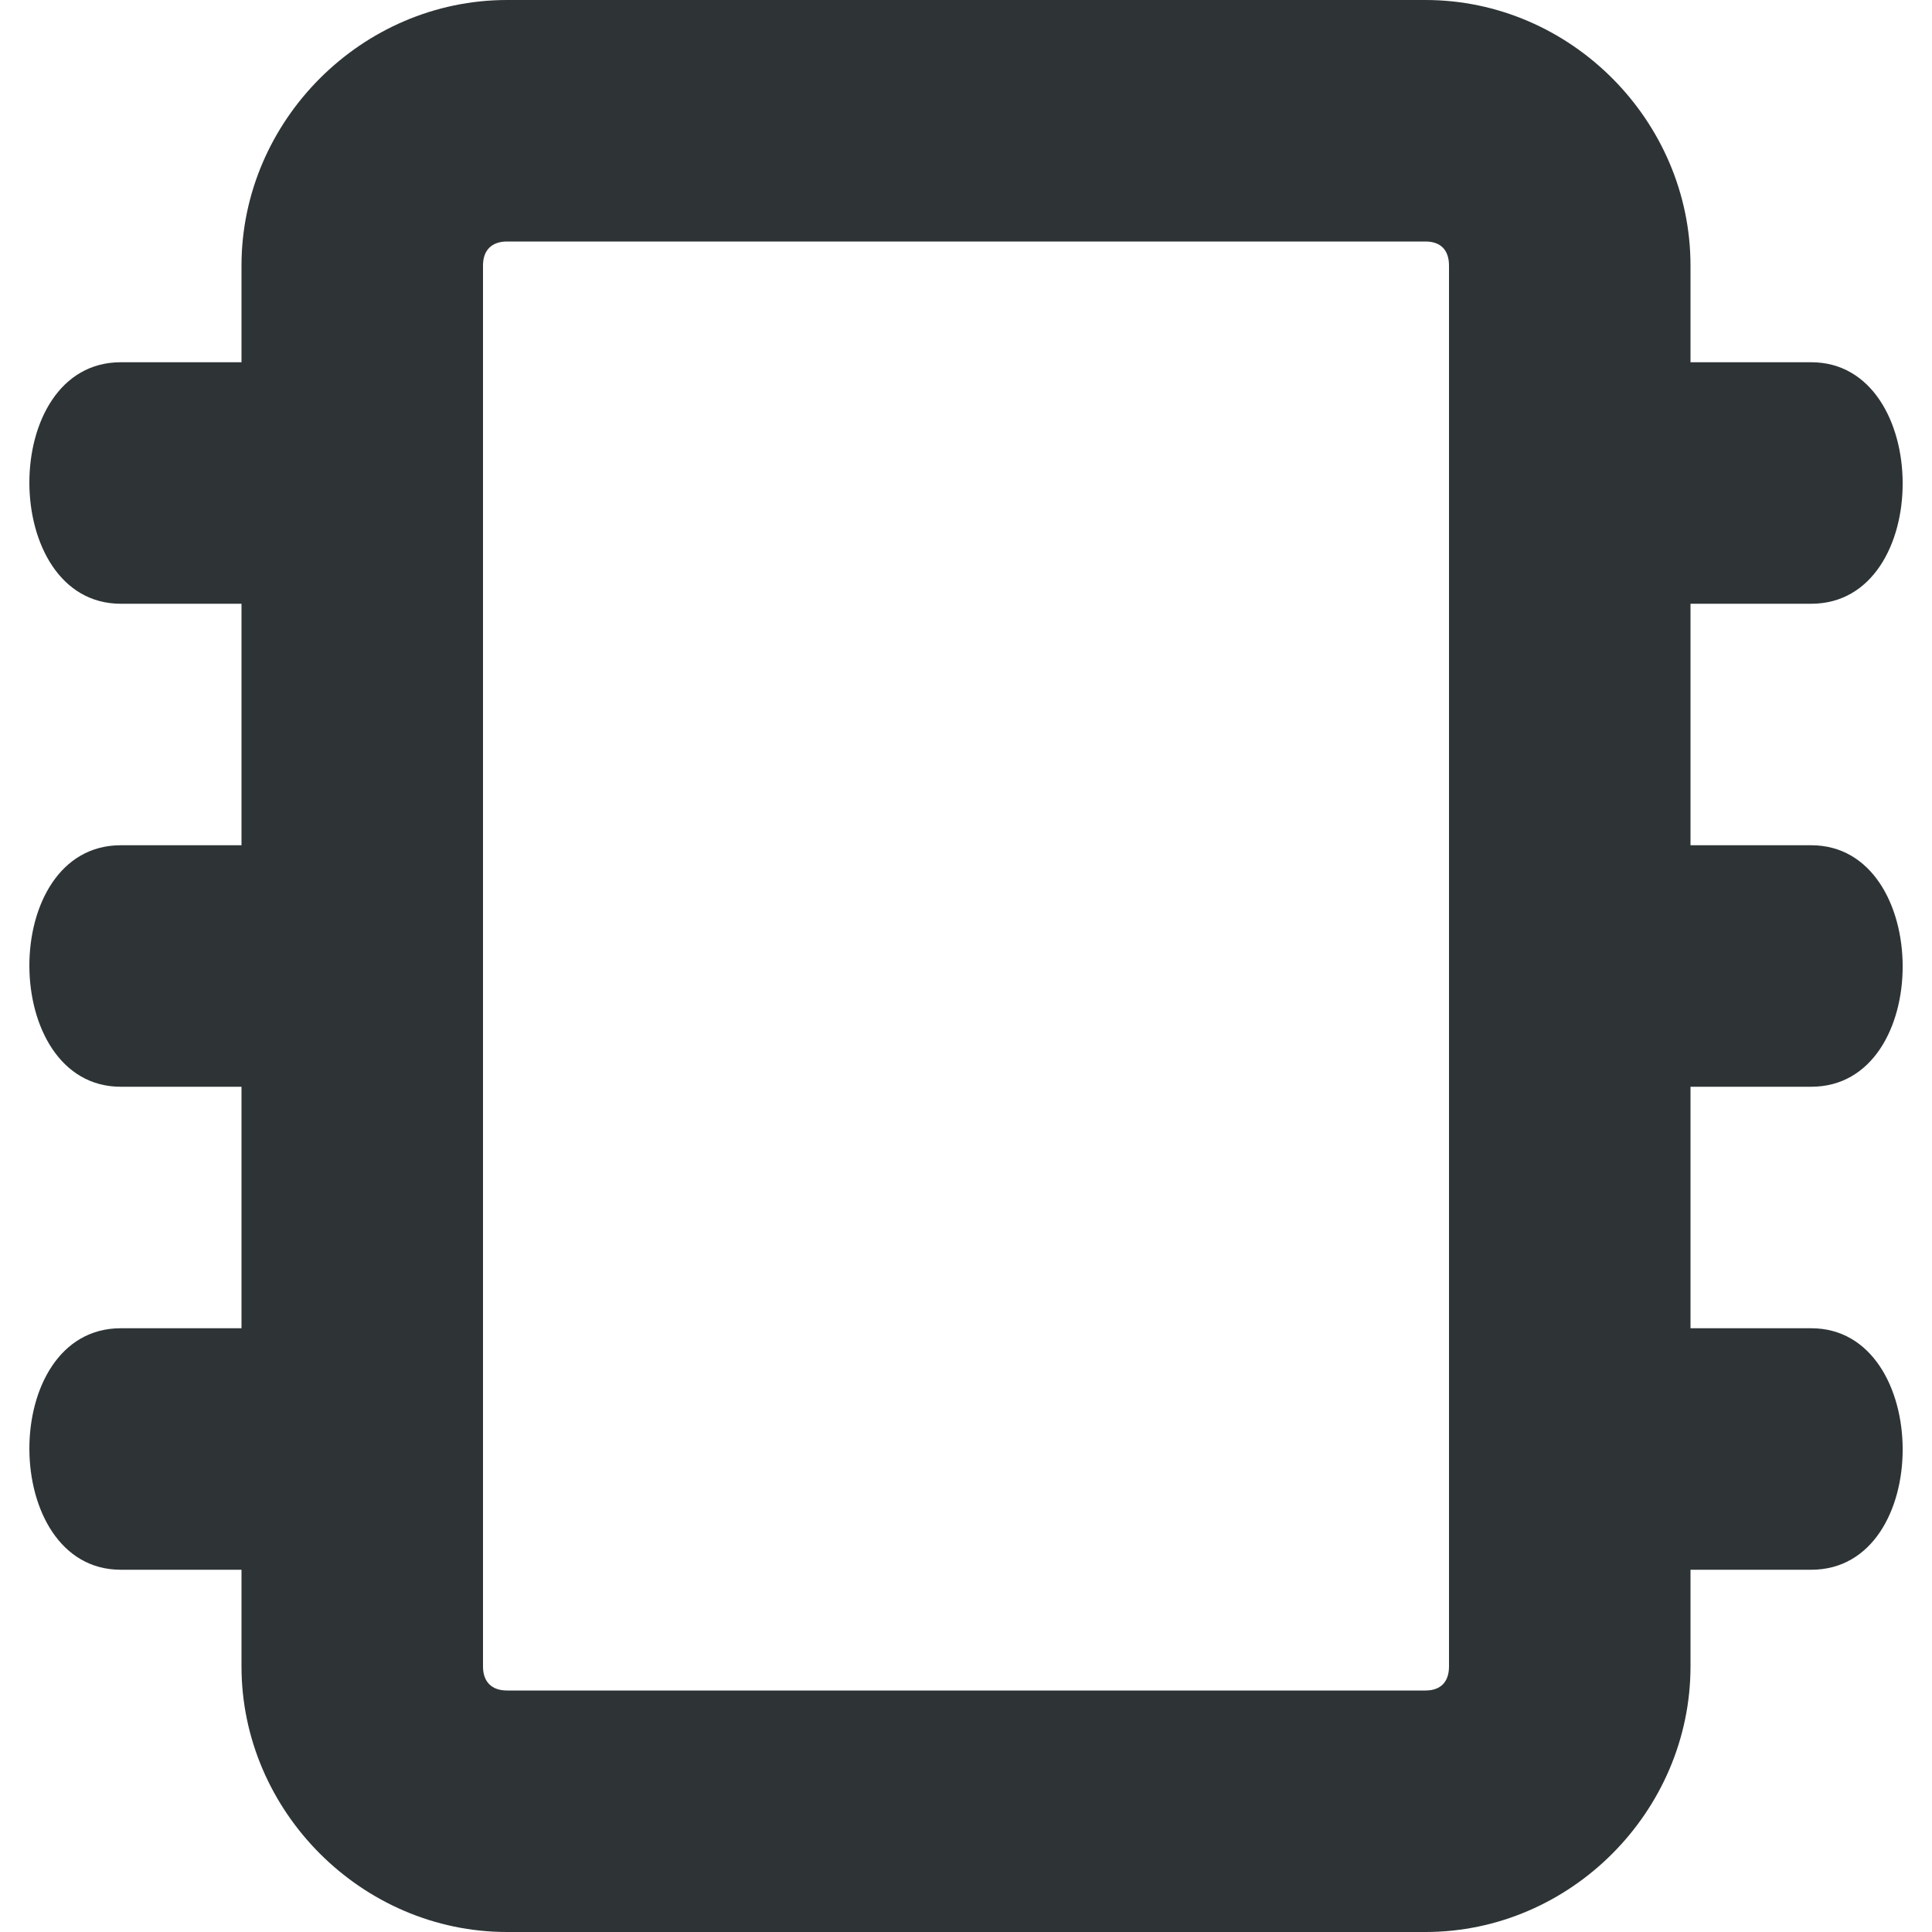 <?xml version="1.0" encoding="UTF-8" standalone="no"?>
<svg
   width="16px"
   height="16px"
   viewBox="0 0 16 16"
   version="1.1"
   id="svg13"
   sodipodi:docname="ram-symbolic.svg"
   inkscape:version="1.1.1 (3bf5ae0d25, 2021-09-20)"
   xmlns:inkscape="http://www.inkscape.org/namespaces/inkscape"
   xmlns:sodipodi="http://sodipodi.sourceforge.net/DTD/sodipodi-0.dtd"
   xmlns="http://www.w3.org/2000/svg"
   xmlns:svg="http://www.w3.org/2000/svg">
  <defs
     id="defs17" />
  <sodipodi:namedview
     id="namedview15"
     pagecolor="#ffffff"
     bordercolor="#666666"
     borderopacity="1.0"
     inkscape:pageshadow="2"
     inkscape:pageopacity="0.0"
     inkscape:pagecheckerboard="0"
     showgrid="false"
     inkscape:zoom="34.559844"
     inkscape:cx="5.1070832"
     inkscape:cy="10.633729"
     inkscape:window-width="1852"
     inkscape:window-height="1016"
     inkscape:window-x="0"
     inkscape:window-y="0"
     inkscape:window-maximized="1"
     inkscape:current-layer="g5023" />
  <g
     id="g5023"
     transform="translate(0.43,-1.33)">
    <path
       d="M 0.57,4.33 H 2.67 v 2 H 0.57 c -1.004,0 -1.014,-2 0,-2 z"
       fill="#2e3436"
       id="path145"
       sodipodi:nodetypes="sccss"
       style="stroke-width:1.225" />
    <path
       d="M 0.57,8.33 H 2.67 v 2 H 0.57 c -1.004,0 -1.014,-2 0,-2 z"
       fill="#2e3436"
       id="path145-7"
       sodipodi:nodetypes="sccss"
       style="stroke-width:1.225" />
    <path
       d="m 0.57,12.33 h 2.1 v 2 h -2.1 c -1.004,0 -1.014,-2 0,-2 z"
       fill="#2e3436"
       id="path145-5"
       sodipodi:nodetypes="sccss"
       style="stroke-width:1.225" />
    <path
       d="m 14.57,6.33 h -2.1 v -2 h 2.1 c 1.004,0 1.015,2 0,2 z"
       fill="#2e3436"
       id="path145-3"
       sodipodi:nodetypes="sccss"
       style="stroke-width:1.225" />
    <path
       d="M 14.57,10.33 H 12.47 V 8.33 h 2.1 c 1.004,0 1.015,2 0,2 z"
       fill="#2e3436"
       id="path145-7-5"
       sodipodi:nodetypes="sccss"
       style="stroke-width:1.225" />
    <path
       d="m 14.57,14.33 h -2.1 v -2 h 2.1 c 1.004,0 1.015,2 0,2 z"
       fill="#2e3436"
       id="path145-5-6"
       sodipodi:nodetypes="sccss"
       style="stroke-width:1.225" />
    <path
       d="m 3.769,1.33 c -1.203,0 -2.199,1 -2.199,2.199 V 15.131 c 0,1.199 0.996,2.199 2.199,2.199 h 7.606 c 1.203,0 2.195,-1 2.195,-2.199 V 3.529 c 0,-1.199 -0.992,-2.199 -2.195,-2.199 z m 0,2 h 7.606 c 0.125,0 0.195,0.07 0.195,0.199 V 15.131 c 0,0.129 -0.07,0.199 -0.195,0.199 l -7.606,10e-7 c -0.125,0 -0.199,-0.07 -0.199,-0.199 V 3.529 c 0,-0.129 0.074,-0.199 0.199,-0.199 z"
       fill="#2e3436"
       id="path147-3"
       sodipodi:nodetypes="ssssssssssssssssss" />
  </g>
</svg>
